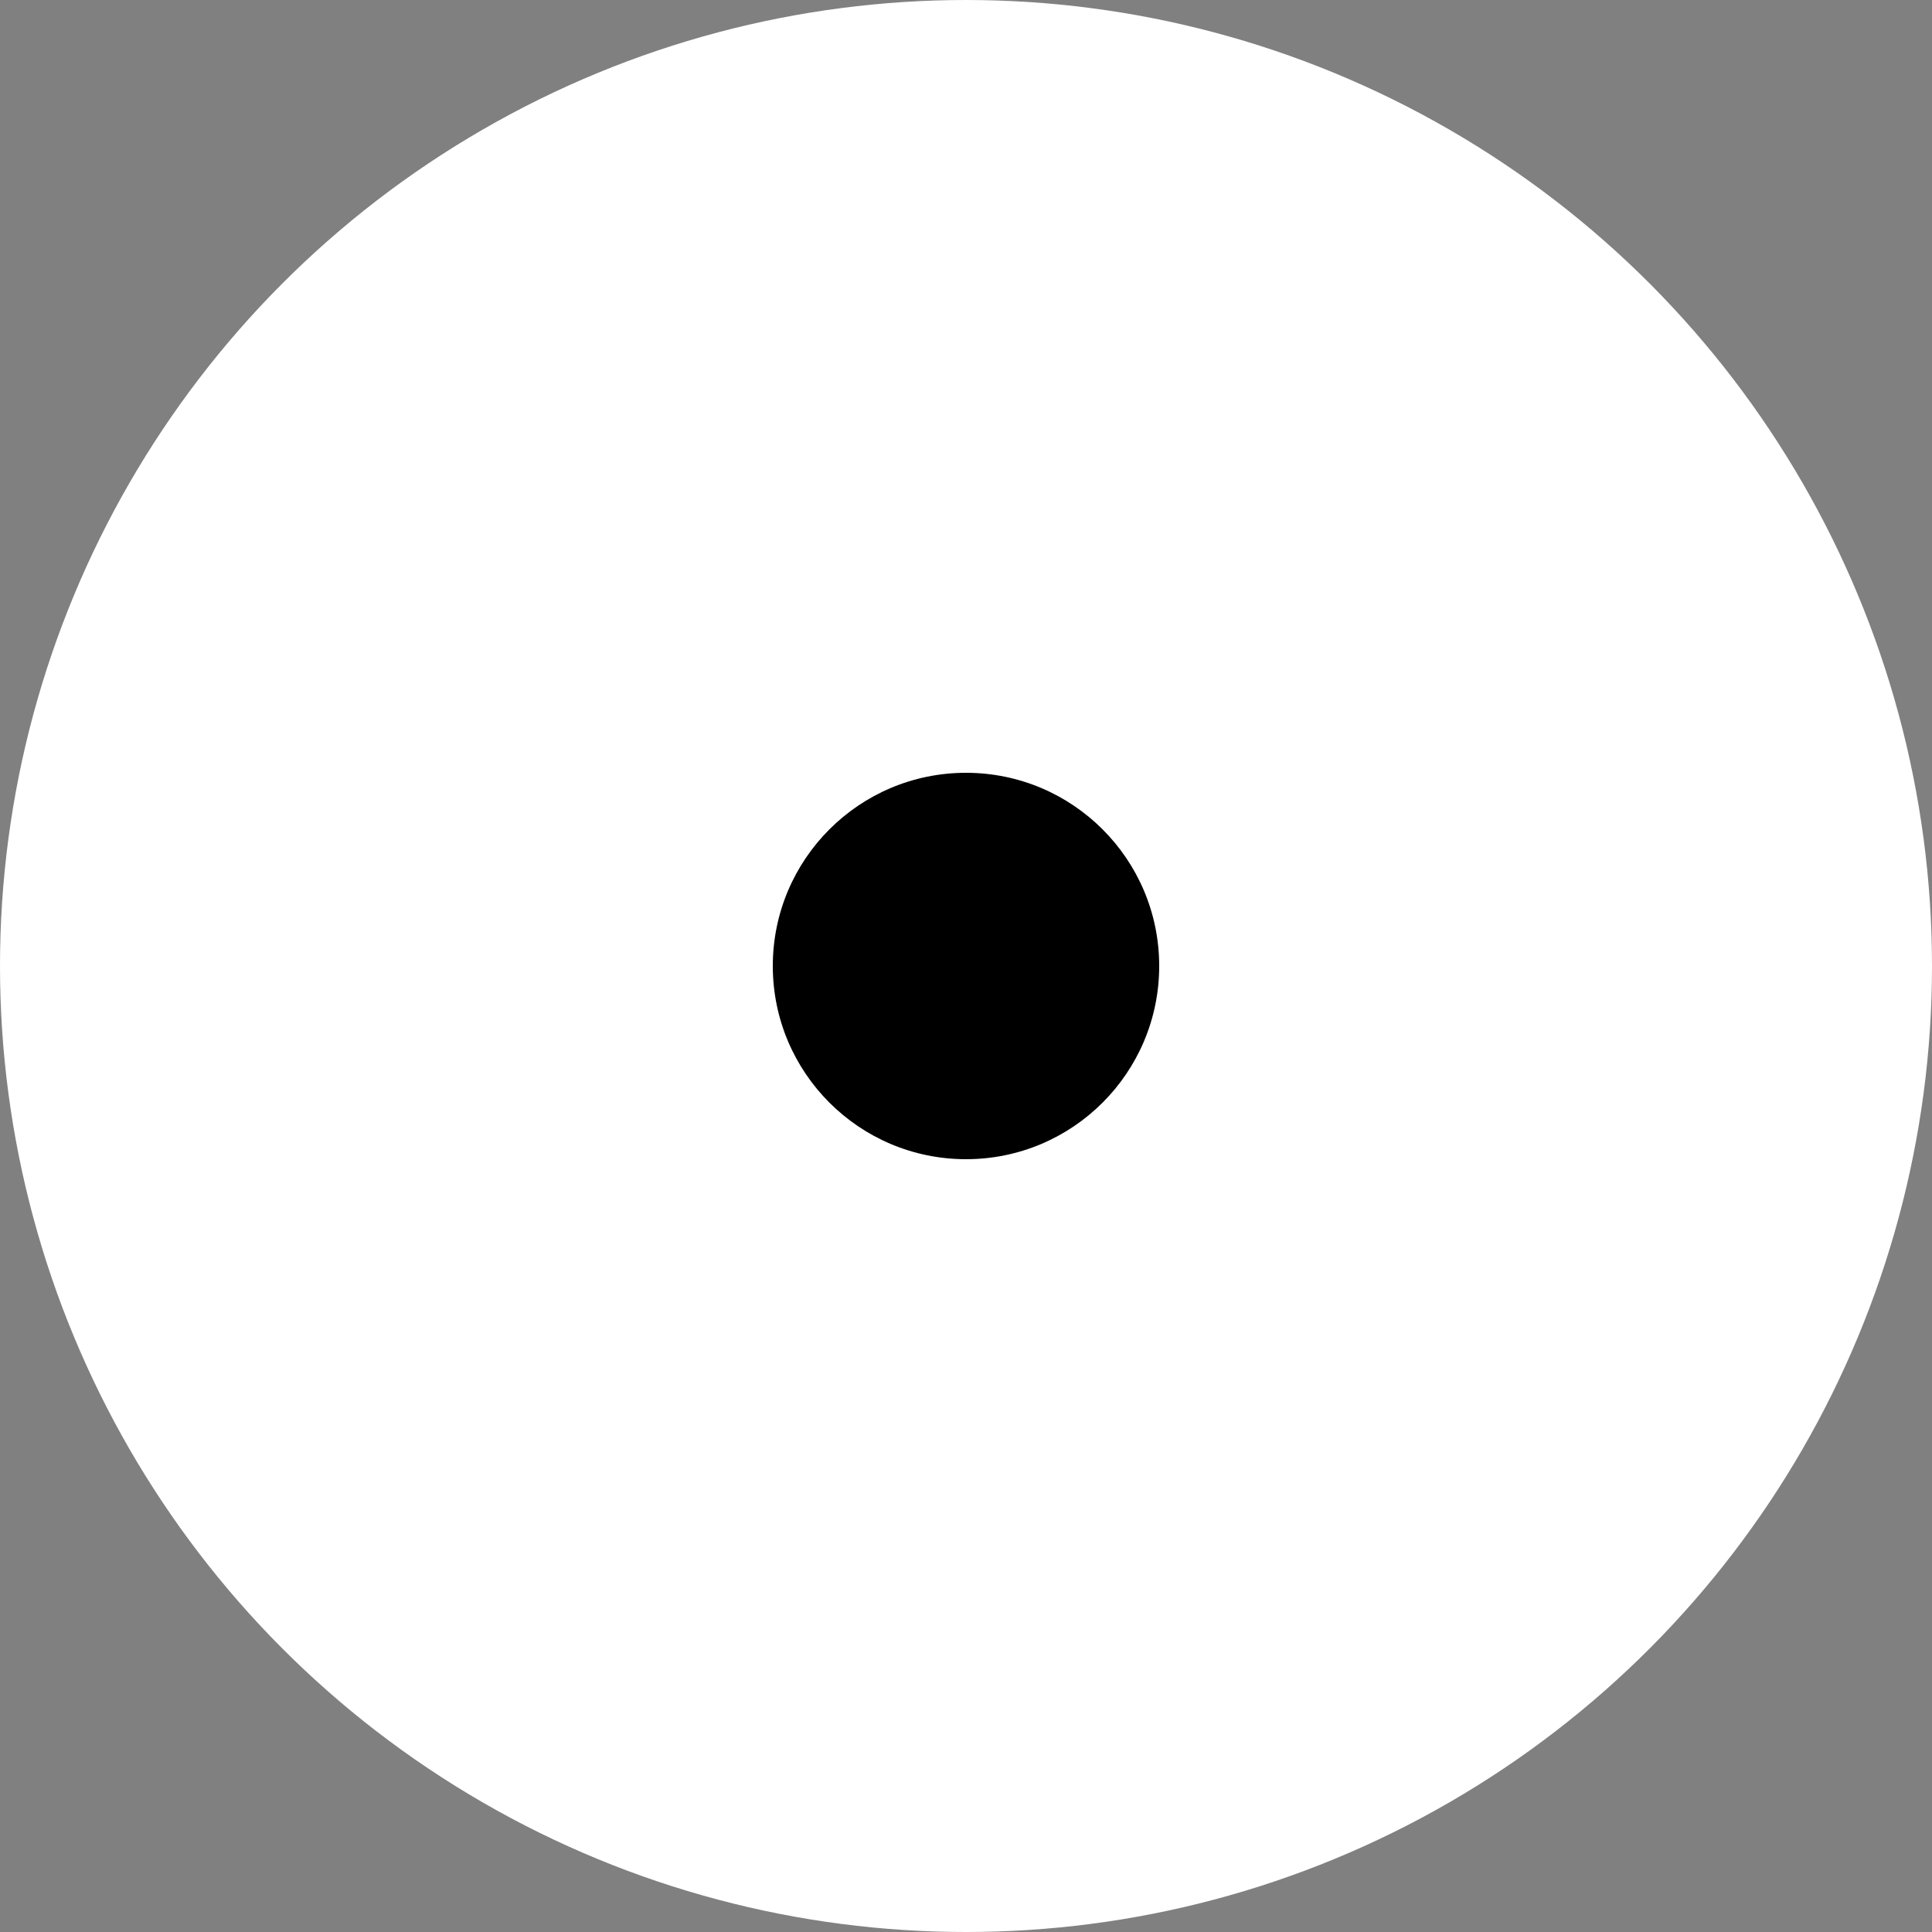 <svg viewBox="0 0 100 100" width="100" height="100" xmlns="http://www.w3.org/2000/svg">
  <rect x="0" y="0" width="100" height="100" fill="#808080" stroke="none"/>
  <!-- White outer circle -->
  <circle cx="50" cy="50" r="50" fill="white"></circle>
  <!-- Black center dot -->
  <circle cx="50" cy="50" r="10" fill="black"></circle>
</svg>

